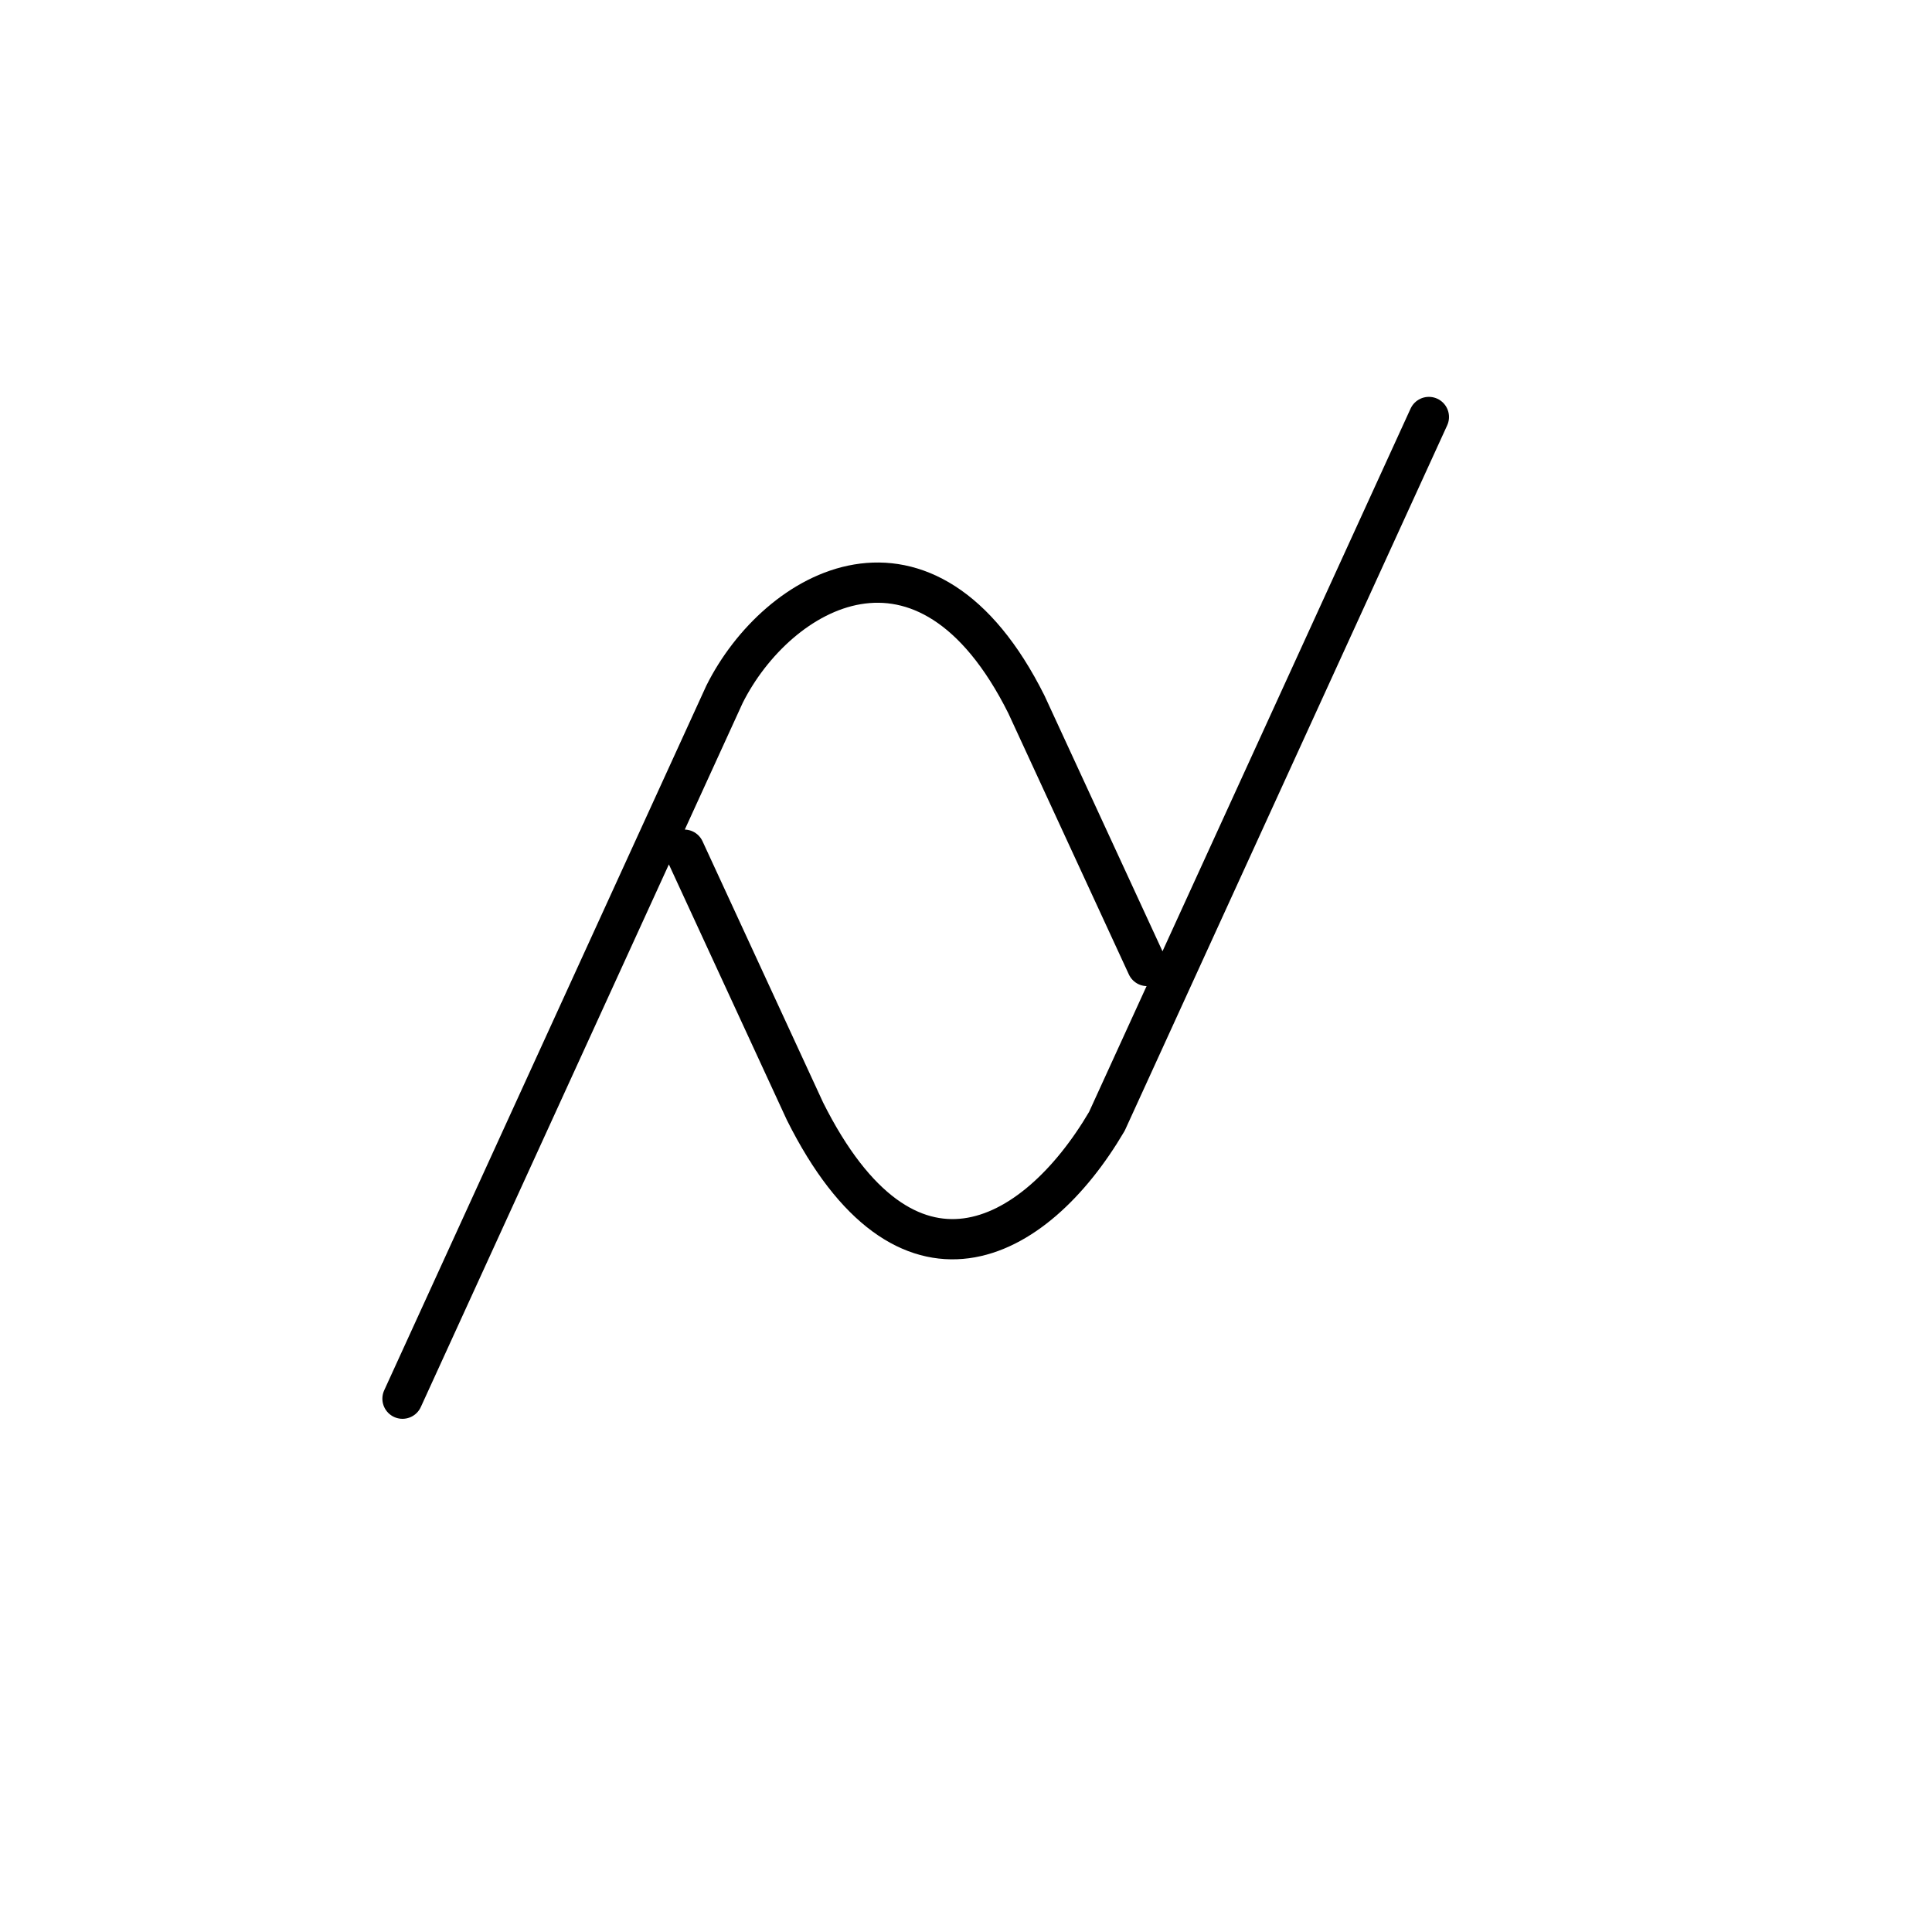 <svg xmlns="http://www.w3.org/2000/svg" viewBox="0 0 48 48"><defs><style>.a{fill:none;stroke:#000;stroke-linecap:round;stroke-linejoin:round;}</style></defs> <path class="a"     d="M10.00,34.75L18.00,17.25C19.31,14.63,23.00,12.50,25.50,17.50L28.50,24.00M17.00,21.11L20.00,27.61C22.50,32.61,25.69,30.94,27.50,27.86L35.50,10.36"/></svg>